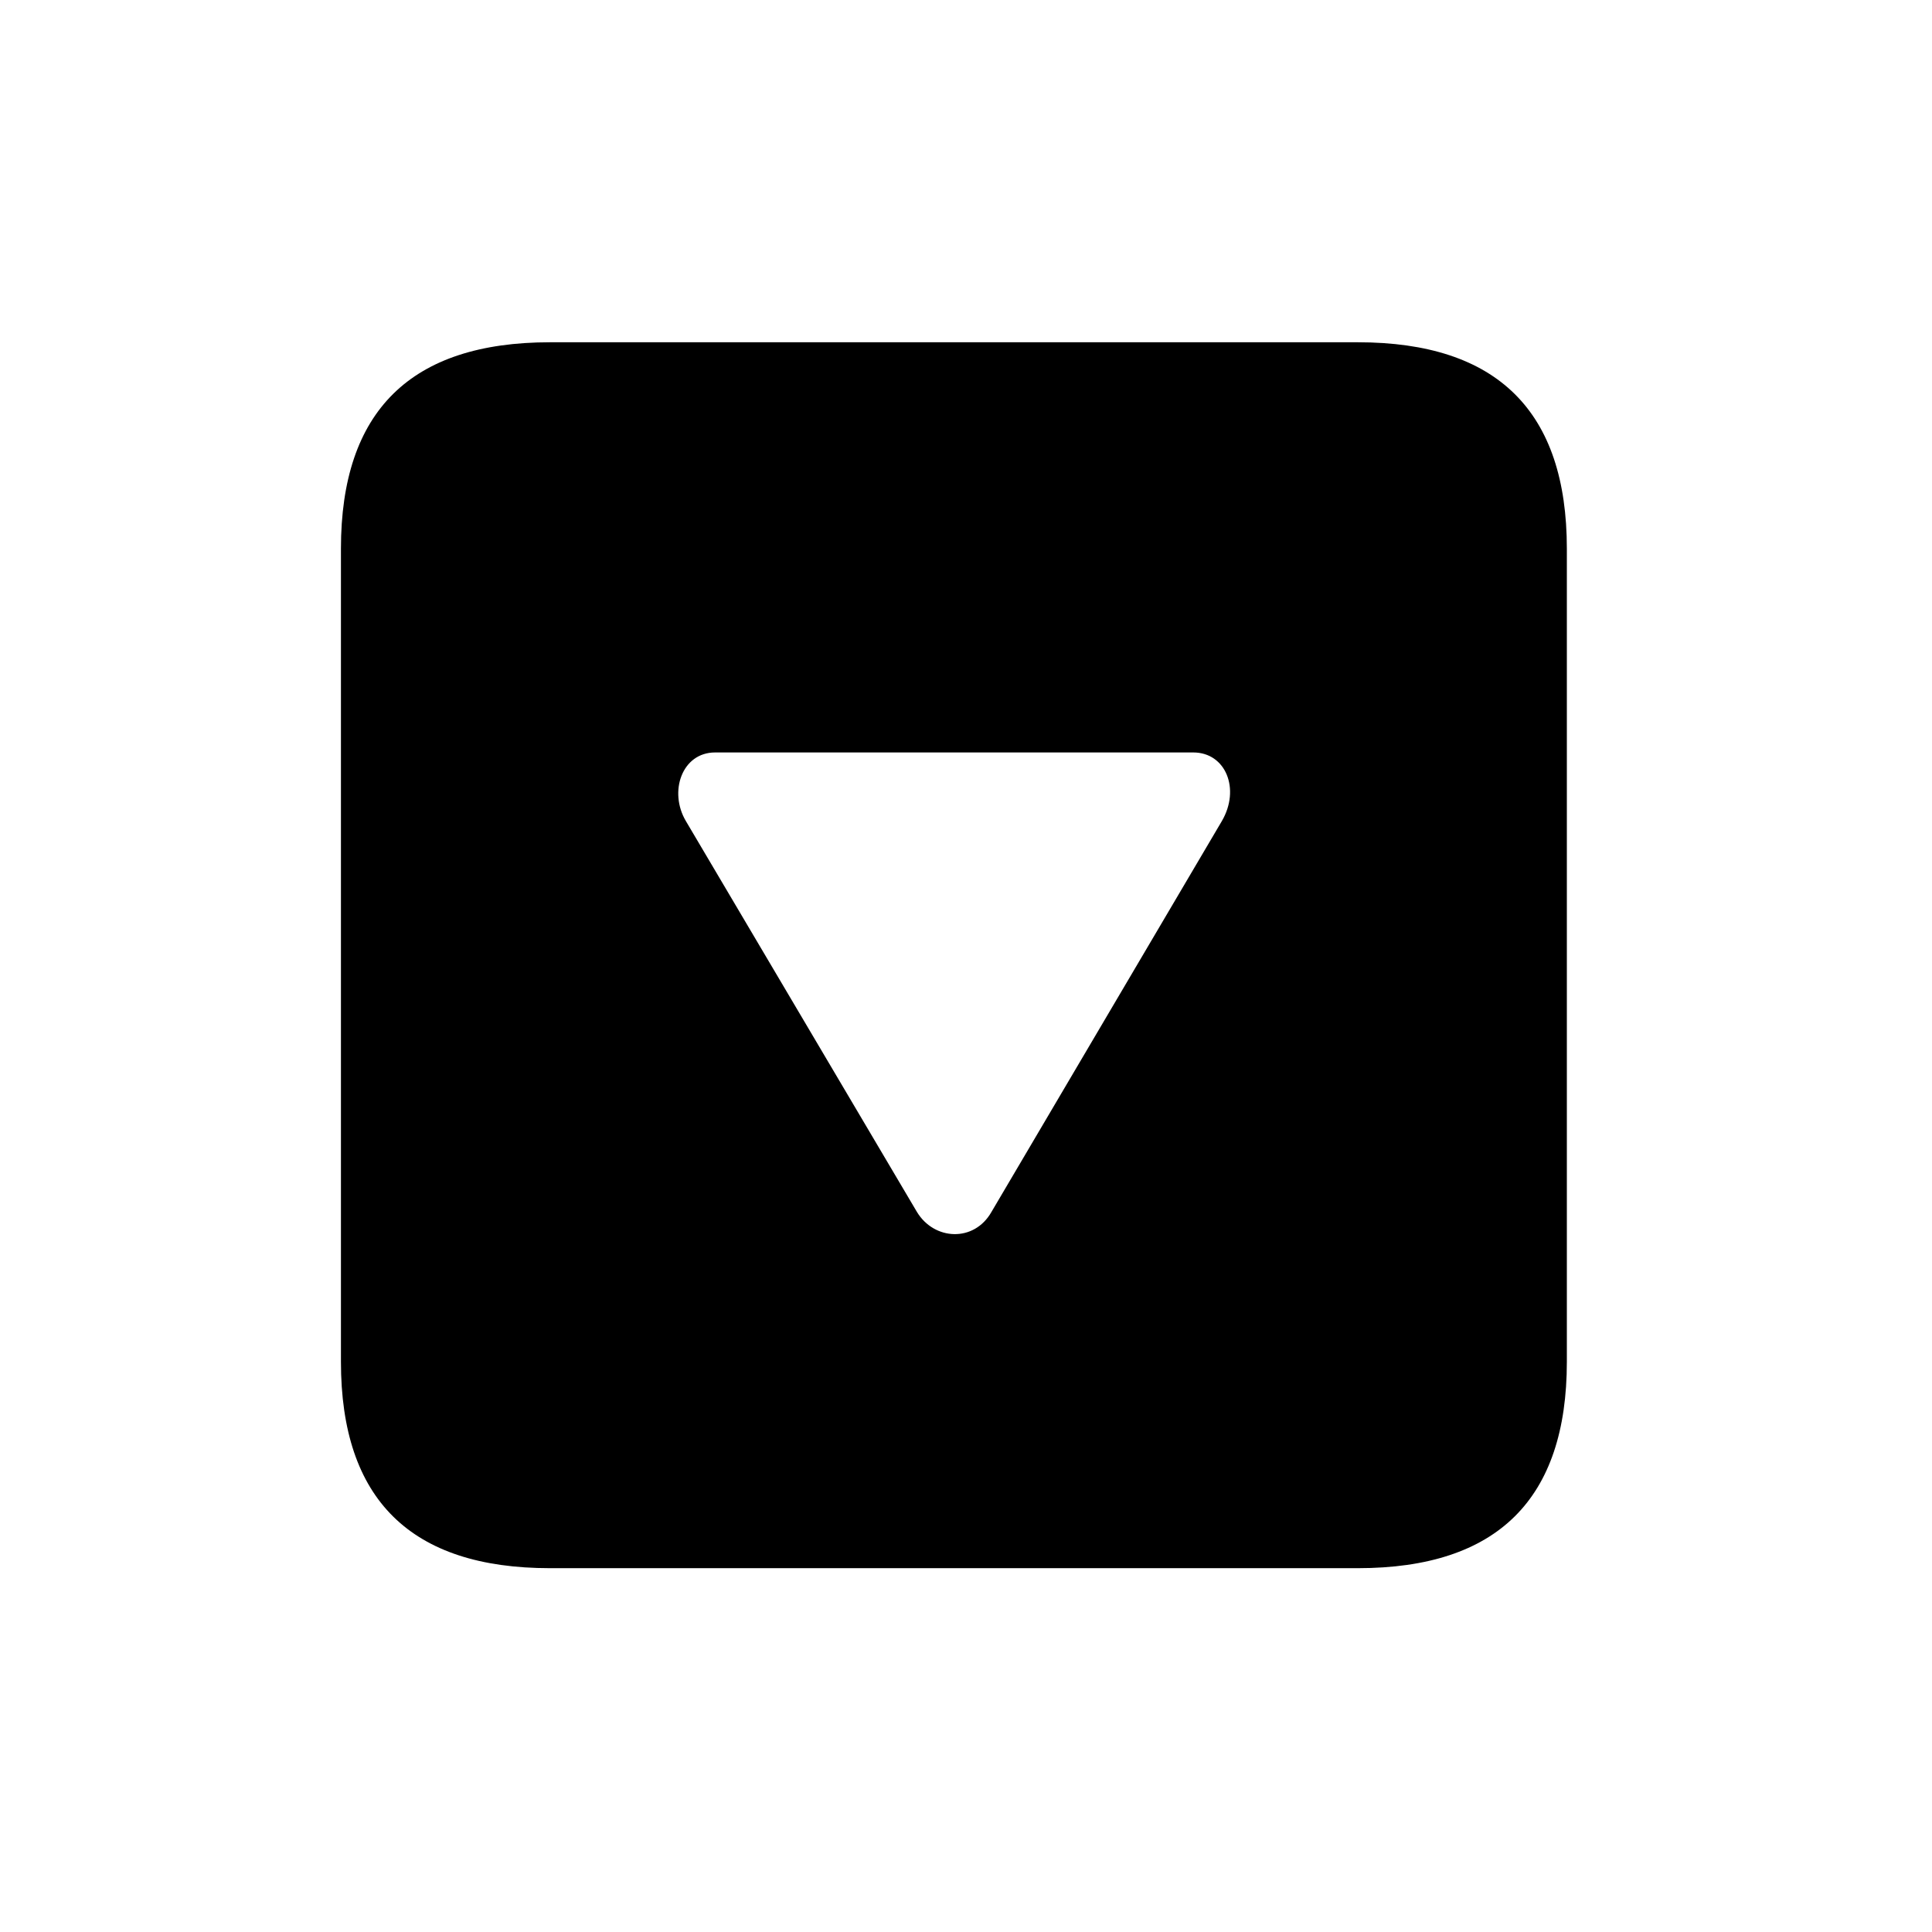 <!-- Generated by IcoMoon.io -->
<svg version="1.1" xmlns="http://www.w3.org/2000/svg" width="32" height="32" viewBox="0 0 32 32">
<title>arrowtriangle-down-square-fill</title>
<path d="M9.11 25.974h13.379c2.316 0 3.463-1.147 3.463-3.419v-13.467c0-2.272-1.147-3.419-3.463-3.419h-13.379c-2.305 0-3.463 1.136-3.463 3.419v13.467c0 2.283 1.158 3.419 3.463 3.419zM15.187 20.073l-3.827-6.474c-0.287-0.485-0.066-1.136 0.485-1.136h7.919c0.54 0 0.783 0.607 0.474 1.136l-3.816 6.474c-0.287 0.507-0.949 0.474-1.235 0z"></path>
</svg>
